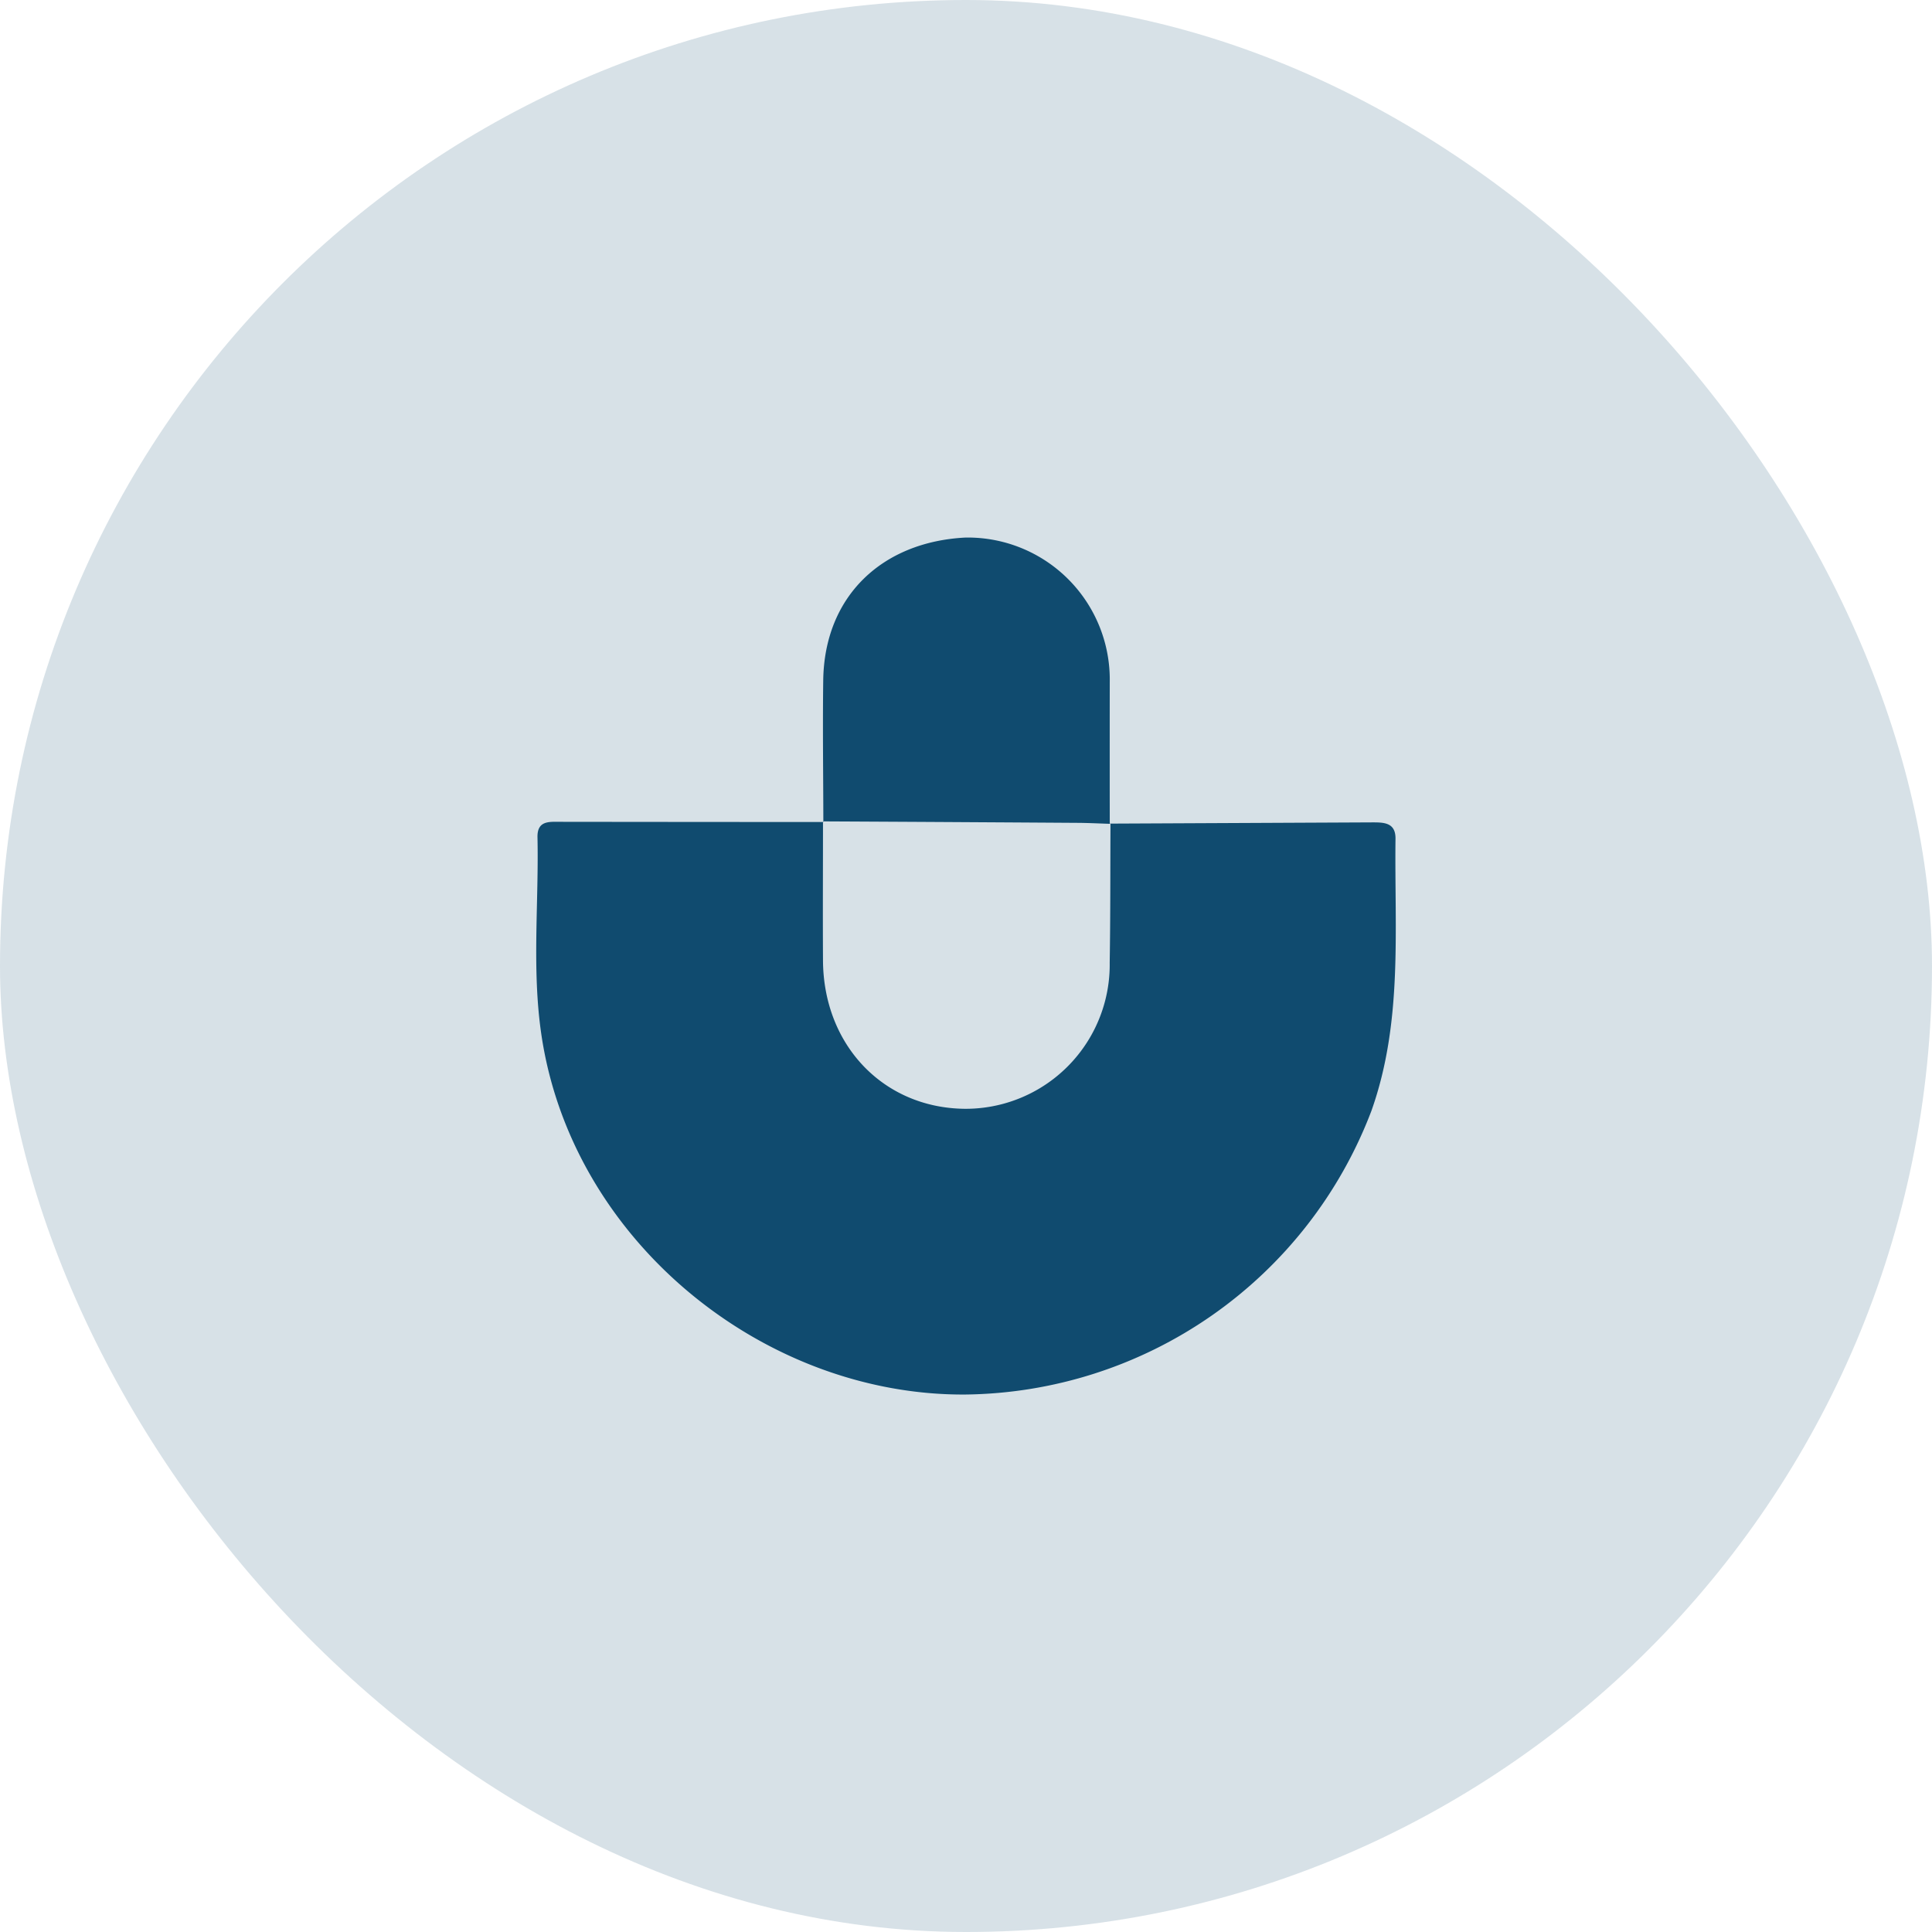 <svg xmlns="http://www.w3.org/2000/svg" width="140" height="140" viewBox="0 0 140 140">
  <defs>
    <style>
      .cls-1, .cls-2 {
        fill: #104b6f;
      }

      .cls-1 {
        opacity: 0.167;
      }
    </style>
  </defs>
  <g id="Group_17" data-name="Group 17" transform="translate(-1415 -1415)">
    <rect id="Rectangle_25" data-name="Rectangle 25" class="cls-1" width="140" height="140" rx="70" transform="translate(1415 1415)"/>
    <g id="Oopxa6" transform="translate(1174.36 944.672)">
      <g id="Group_1" data-name="Group 1" transform="translate(279.497 509.271)">
        <path id="Path_1" data-name="Path 1" class="cls-2" d="M321.054,556.4l19.043-.089c.84,0,1.68.016,1.666,1.189-.081,6.616.547,13.27-1.747,19.719a31.874,31.874,0,0,1-29.438,20.552c-14.559.085-28.541-11.1-30.72-26.162-.682-4.711-.168-9.474-.27-14.212-.027-1.233.85-1.128,1.668-1.127q9.523.011,19.045.015l-.024-.05c0,3.354-.019,6.708,0,10.063.026,6.155,4.379,10.708,10.271,10.768a10.442,10.442,0,0,0,10.505-10.589c.055-3.353.04-6.708.057-10.063Z" transform="translate(-279.497 -535.661)"/>
        <path id="Path_2" data-name="Path 2" class="cls-2" d="M347.7,530.012l.051.015c-.794-.025-1.589-.067-2.383-.072q-9.223-.06-18.446-.107l.024.05c-.006-3.422-.054-6.845-.009-10.266.082-6.129,4.289-10.04,10.293-10.35A10.291,10.291,0,0,1,347.7,519.746Q347.694,524.879,347.7,530.012Z" transform="translate(-306.14 -509.271)"/>
      </g>
    </g>
  </g>
</svg>
